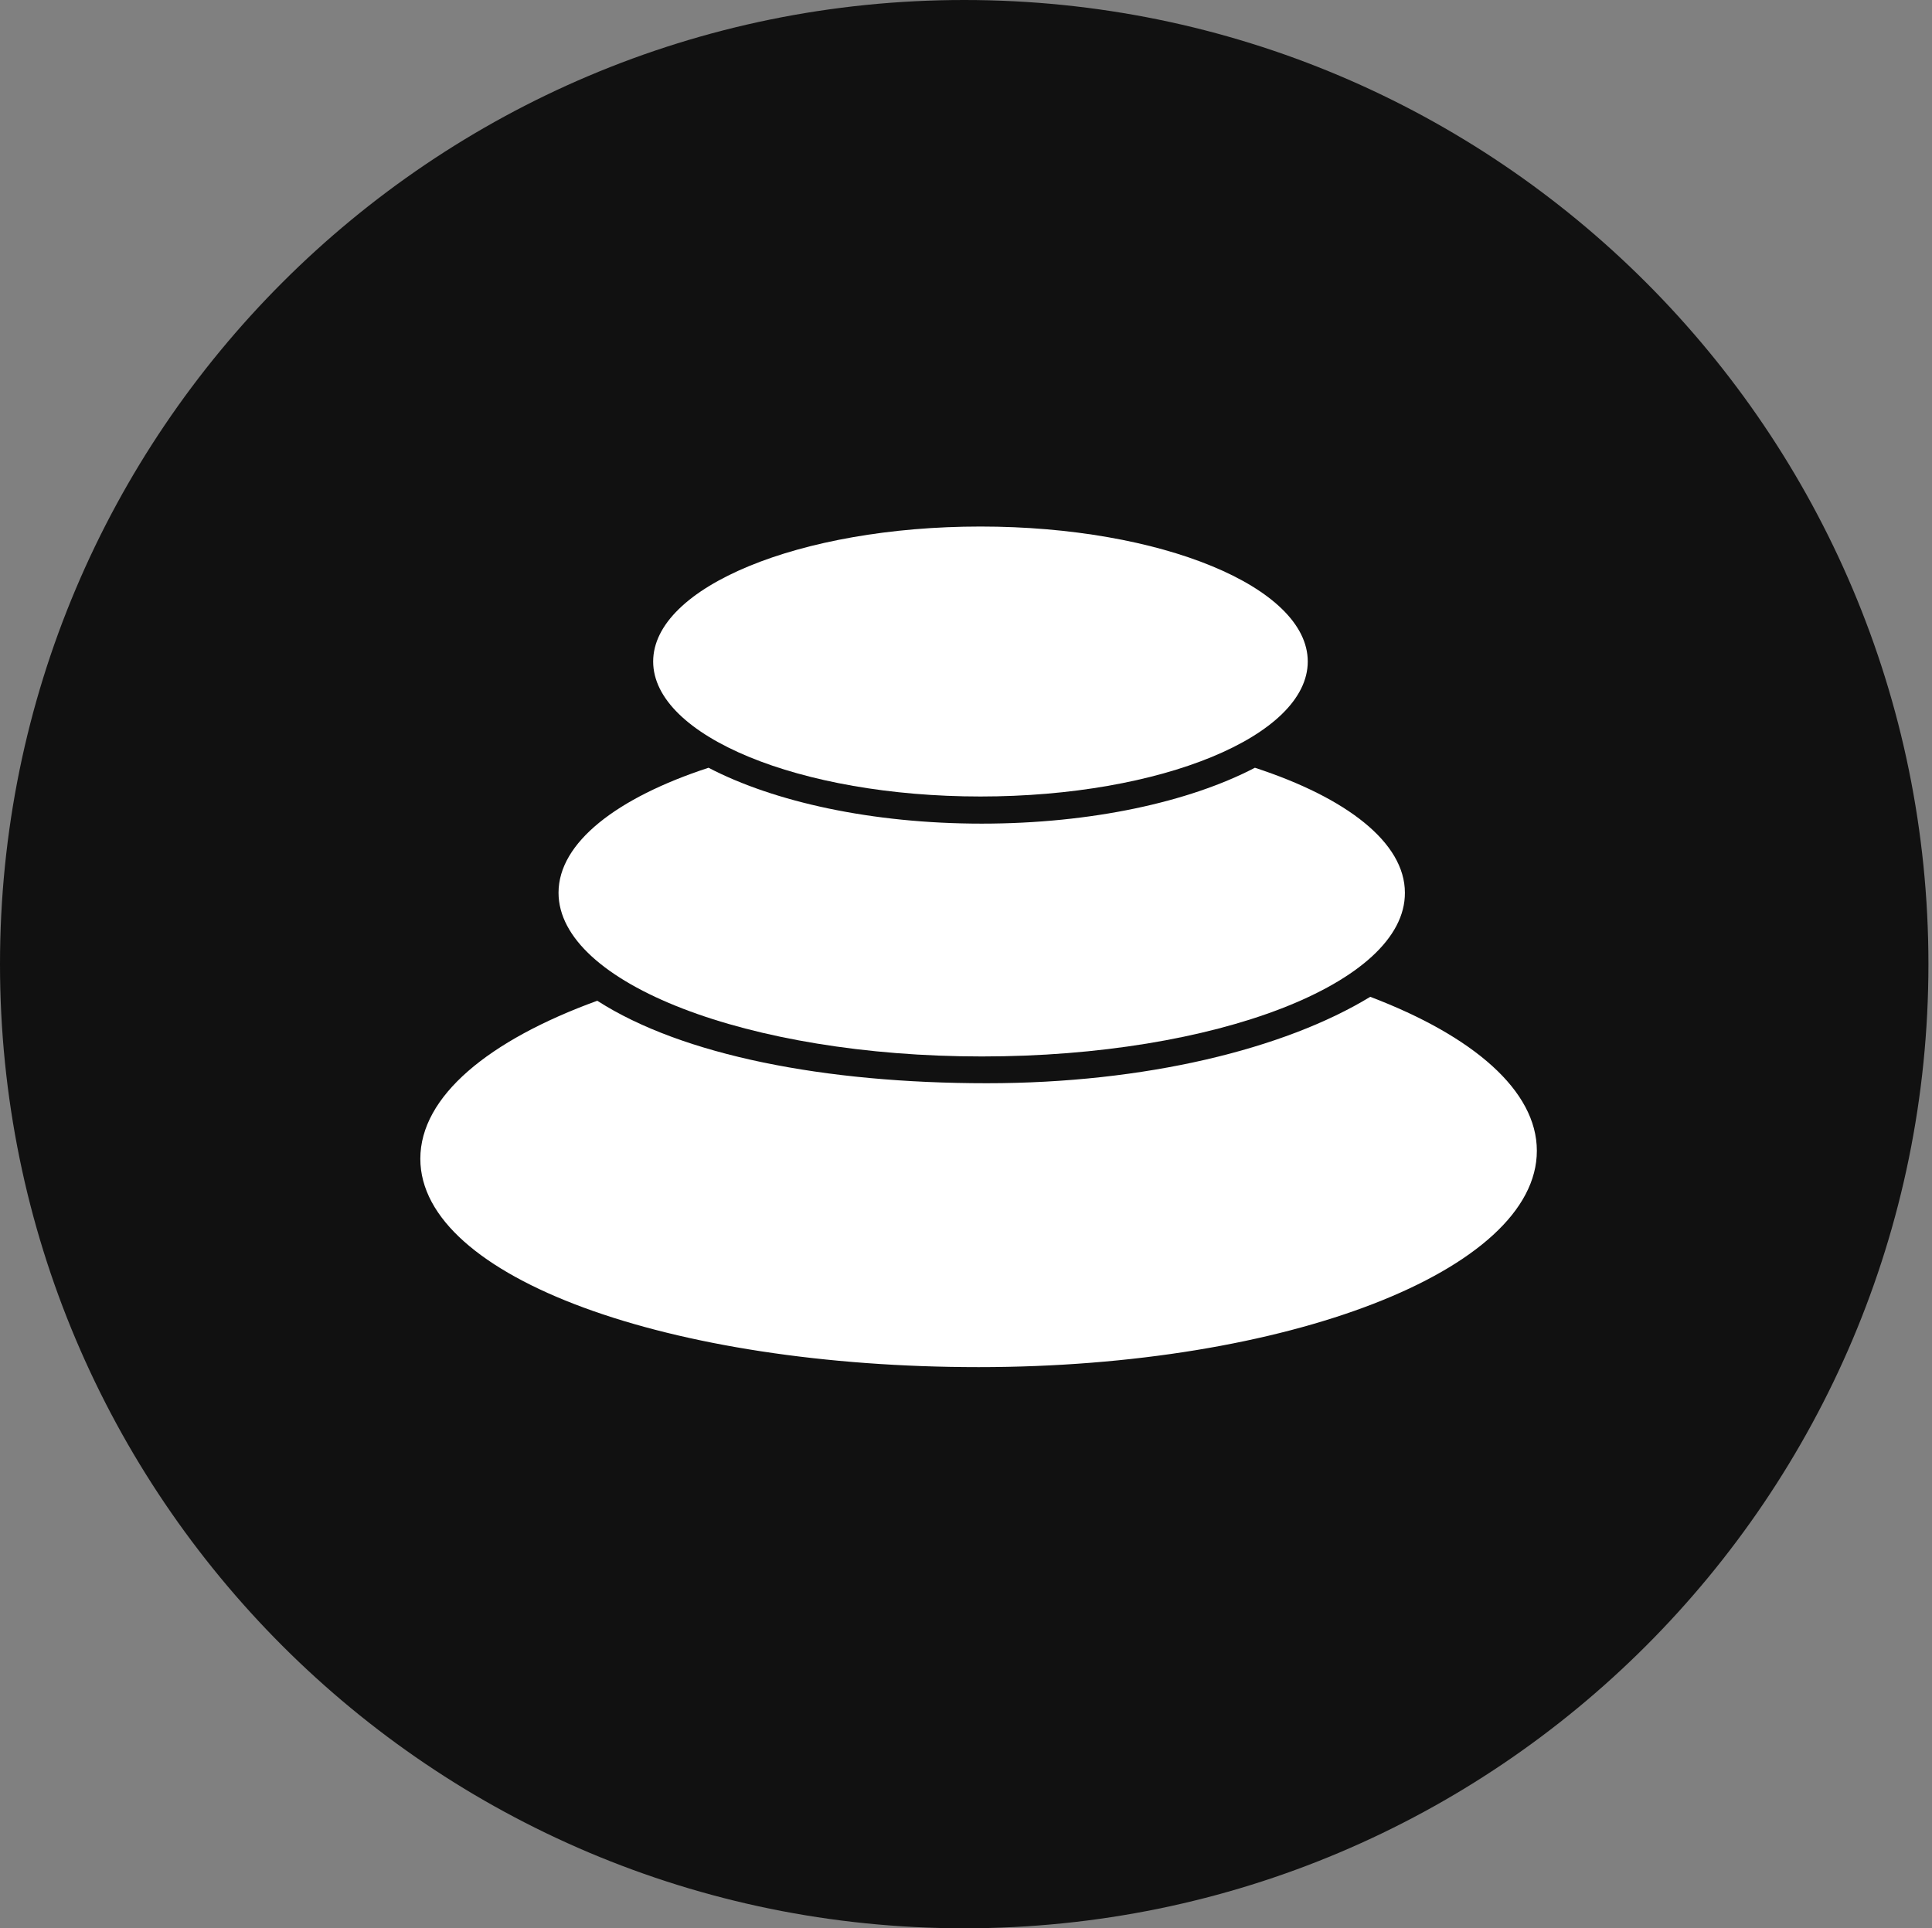 <?xml version="1.0" encoding="utf-8"?>
<!-- Generator: Adobe Illustrator 27.0.1, SVG Export Plug-In . SVG Version: 6.00 Build 0)  -->
<svg version="1.1" id="Layer_1" xmlns="http://www.w3.org/2000/svg" xmlns:xlink="http://www.w3.org/1999/xlink" x="0px" y="0px"
	 viewBox="0 0 1082 1080" style="enable-background:new 0 0 1082 1080;" xml:space="preserve">
<rect x="0" y="0" width="1082" height="1080" fill="#808080" stroke="none"/>
<style type="text/css">
	.st0{fill-rule:evenodd;clip-rule:evenodd;fill:#111111;}
	.st1{fill:#FFFFFF;}
</style>
<g id="Layer_2_00000092442965205446958100000005935763080827248774_">
	<g id="Layer_1-2">
		<path id="SVGID" class="st0" d="M540,0c298.2,0,540,241.8,540,540s-241.8,540-540,540S0,838.2,0,540S241.8,0,540,0z"/>
		<path id="SVGID-2" class="st1" d="M548.1,765.7c-172.7,0-312.7-49.9-312.7-116.7c0-34.9,38.1-66.3,99.1-88.5
			c47.6,30.6,127.5,46.2,218.2,46.2c88.5,0,166.6-19.1,214.7-48.4c57.6,21.9,93.3,52.5,93.3,86.2
			C860.8,711.5,720.8,765.7,548.1,765.7z"/>
		<path id="SVGID-3" class="st1" d="M549.9,591.7c-130.9,0-237.1-41-237.1-91.7c0-28.1,32.7-53.2,84-70
			c36.6,19.1,91.5,31.3,153,31.3s116.4-12.2,153-31.3c51.4,16.8,84,41.9,84,70C787.1,550.7,680.9,591.7,549.9,591.7z"/>
		<path id="SVGID-4" class="st1" d="M549.1,446.1c-101.2,0-183.3-33.9-183.3-75.6s82.1-75.6,183.3-75.6s183.3,33.9,183.3,75.6
			S650.3,446.1,549.1,446.1L549.1,446.1z"/>
	</g>
</g>
</svg>
